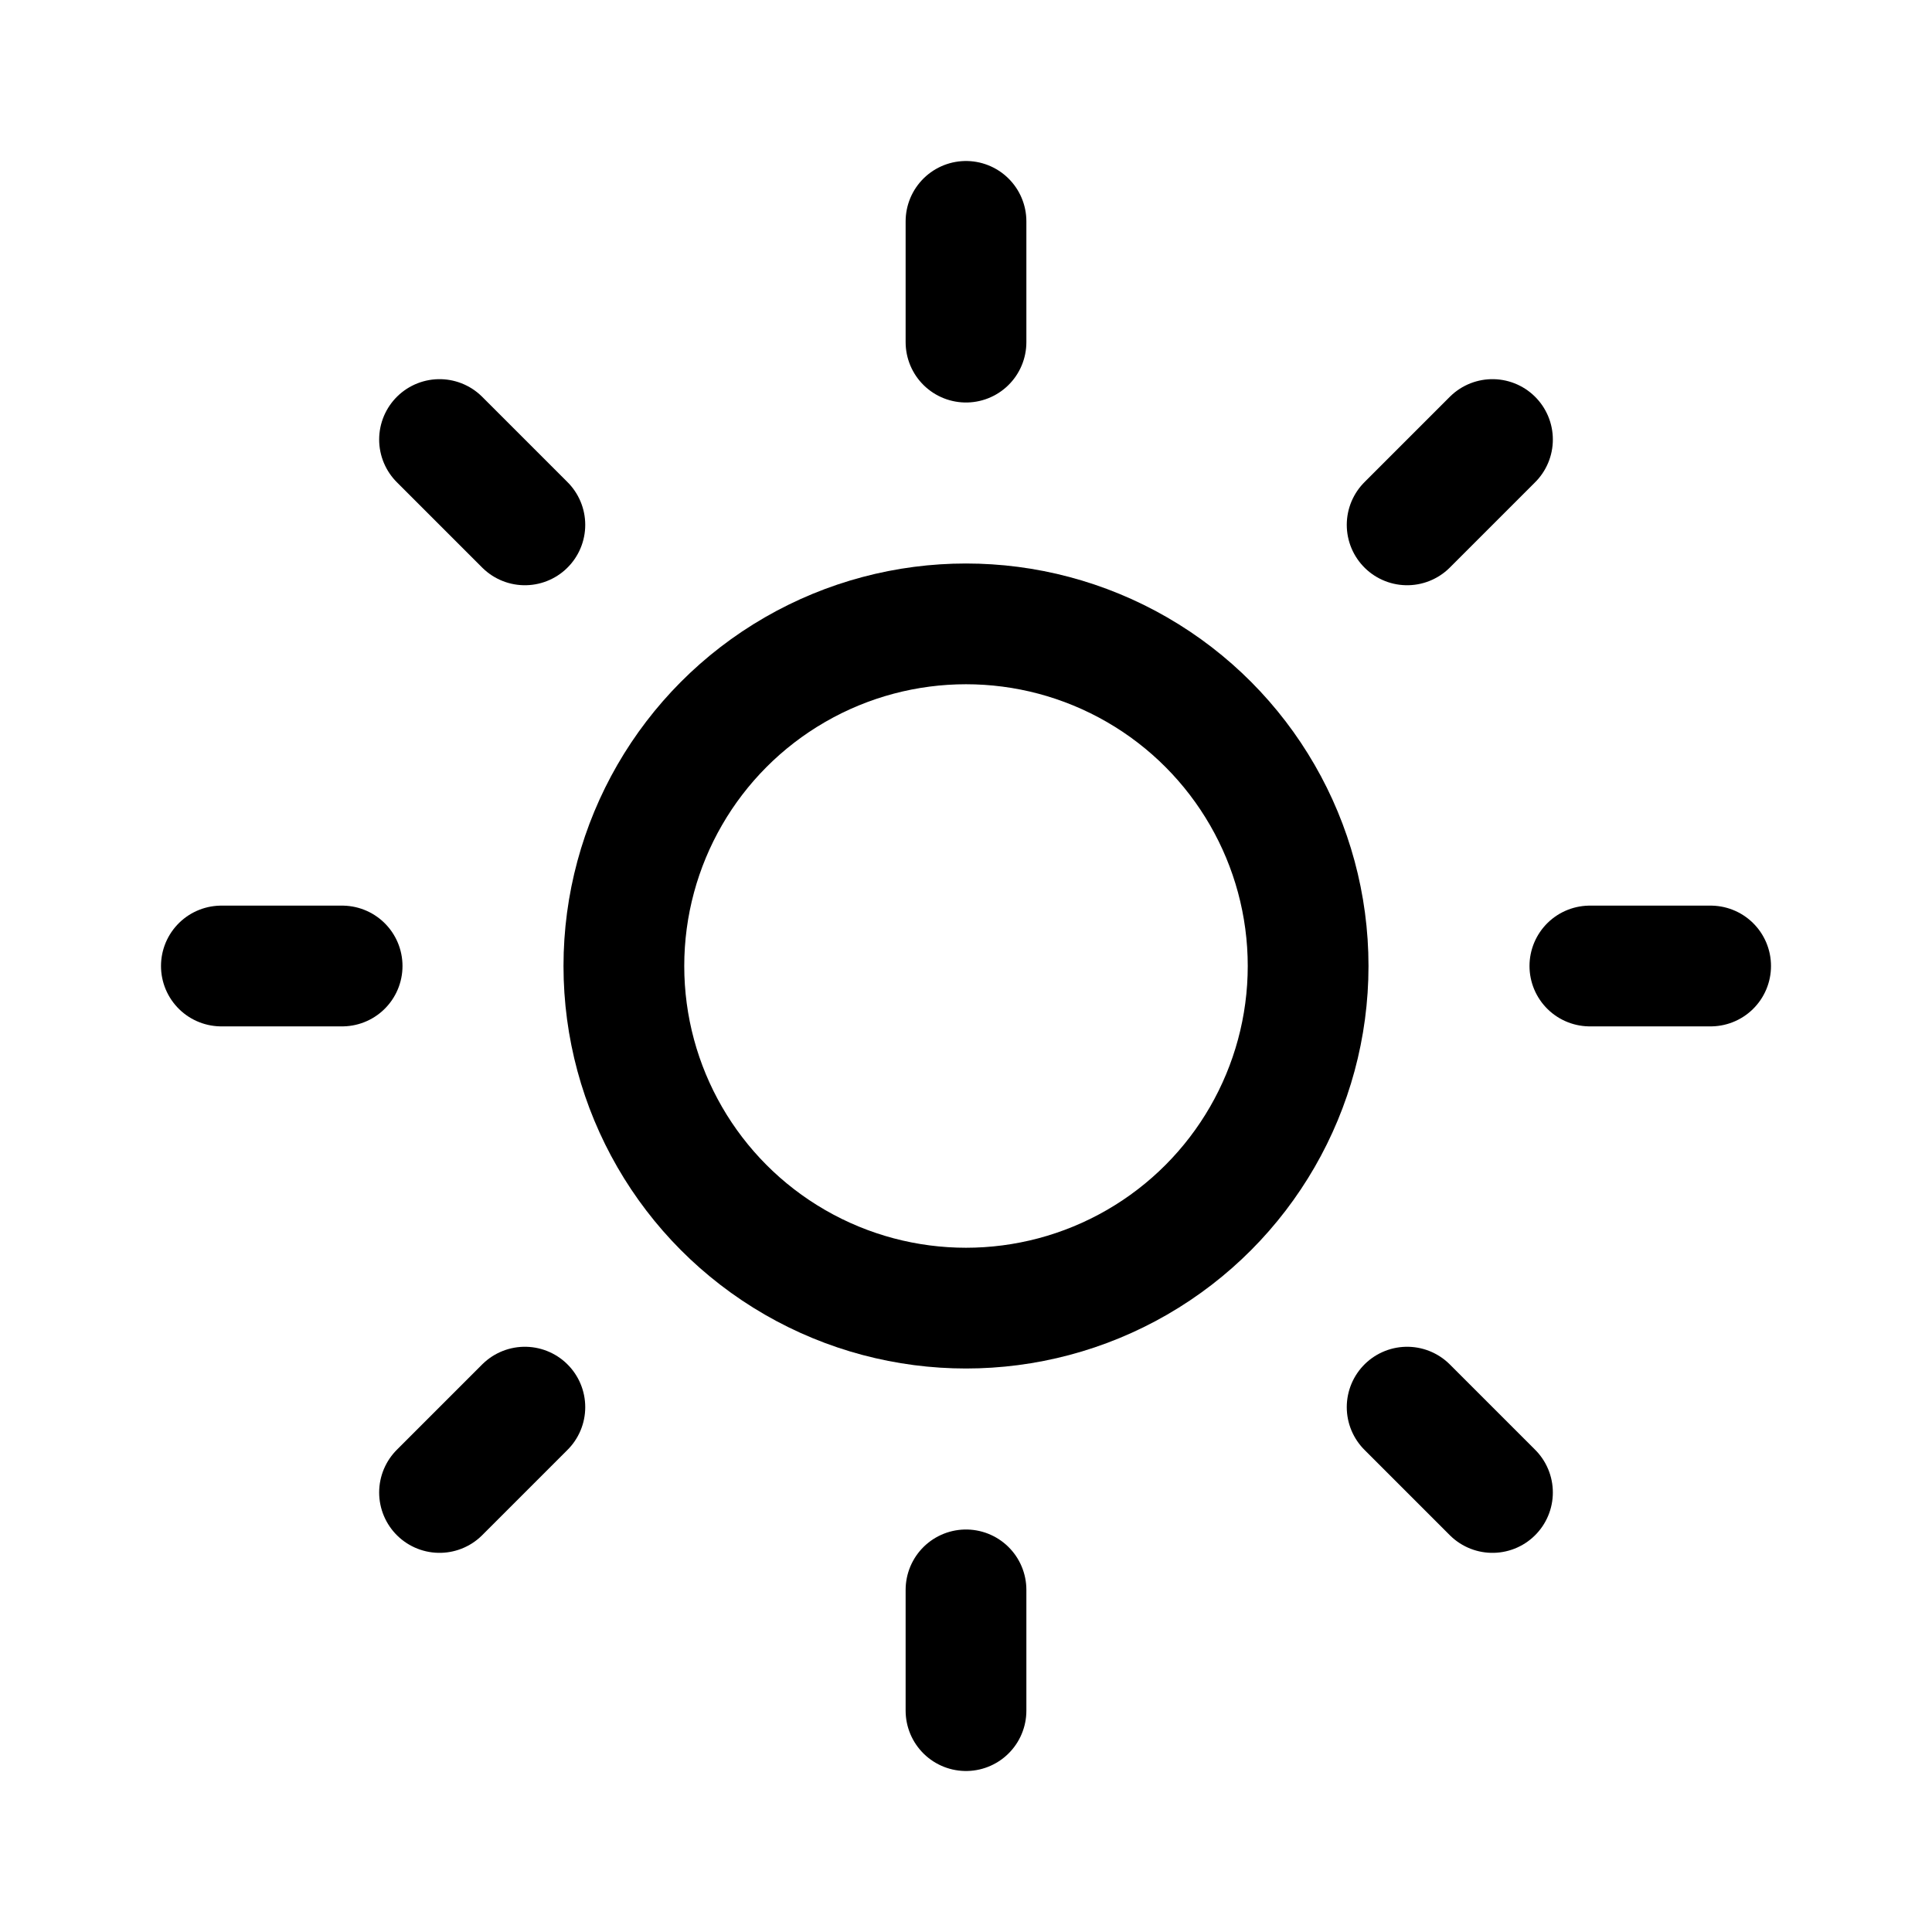 <svg xmlns="http://www.w3.org/2000/svg" width="1em" height="1em" viewBox="0 0 24 24"><g fill="none" stroke="currentColor" stroke-width="1.5"><circle cx="12" cy="12" r="4.25"/><path stroke-linecap="round" d="M12 2.75v1.5M5.46 5.46l1.06 1.06M12 19.75v1.5m5.48-3.77l1.06 1.06M2.75 12h1.5m1.21 6.54l1.06-1.06M19.75 12h1.5m-3.77-5.48l1.06-1.06"/></g></svg>